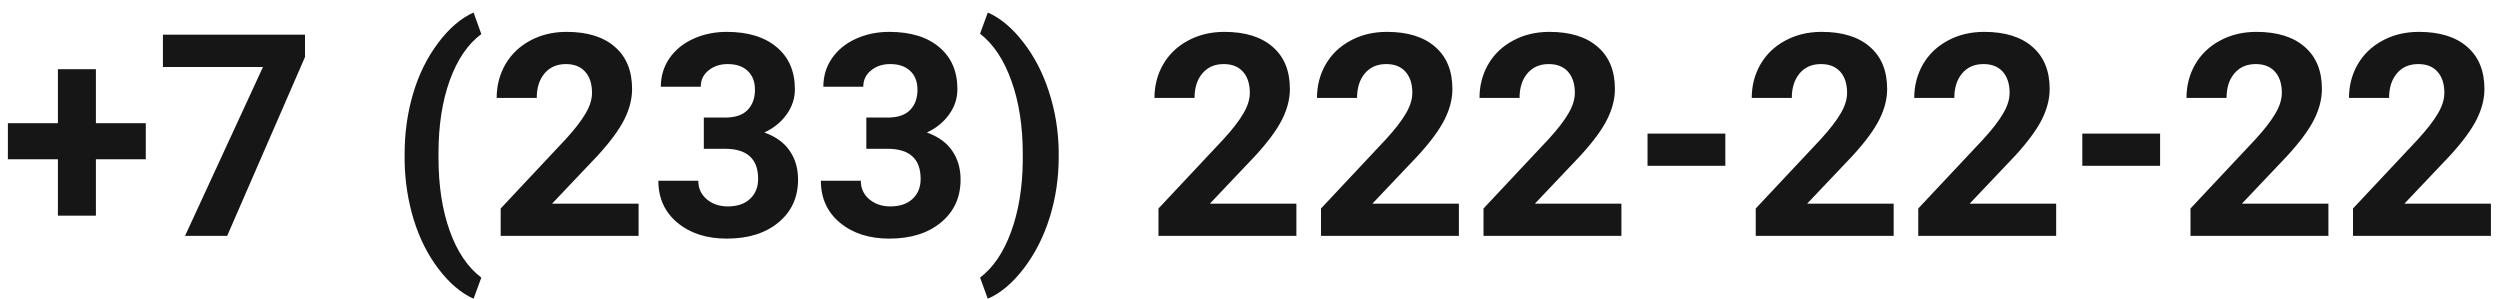 <svg width="159" height="19" viewBox="0 0 159 19" fill="none" xmlns="http://www.w3.org/2000/svg">
<path d="M6.1 7.837H9.272V10.131H6.1V13.717H3.683V10.131H0.501V7.837H3.683V4.4H6.1V7.837ZM19.398 3.627L14.449 15H11.769L16.726 4.26H10.362V2.203H19.398V3.627ZM25.734 9.797C25.734 8.455 25.913 7.178 26.27 5.965C26.628 4.752 27.155 3.68 27.852 2.748C28.55 1.811 29.306 1.16 30.12 0.797L30.612 2.168C29.757 2.801 29.089 3.779 28.608 5.104C28.128 6.428 27.888 7.975 27.888 9.744V10.017C27.888 11.792 28.125 13.345 28.6 14.675C29.074 16.005 29.745 16.998 30.612 17.654L30.12 18.999C29.323 18.642 28.579 18.009 27.888 17.101C27.202 16.198 26.678 15.155 26.314 13.972C25.951 12.788 25.758 11.552 25.734 10.263V9.797ZM40.614 15H31.843V13.26L35.982 8.848C36.551 8.227 36.97 7.685 37.239 7.222C37.515 6.759 37.652 6.319 37.652 5.903C37.652 5.335 37.509 4.89 37.222 4.567C36.935 4.239 36.524 4.075 35.991 4.075C35.417 4.075 34.963 4.274 34.629 4.673C34.301 5.065 34.137 5.584 34.137 6.229H31.588C31.588 5.449 31.773 4.737 32.142 4.093C32.517 3.448 33.044 2.944 33.724 2.581C34.403 2.212 35.174 2.027 36.035 2.027C37.353 2.027 38.376 2.344 39.102 2.977C39.835 3.609 40.201 4.503 40.201 5.657C40.201 6.29 40.037 6.935 39.709 7.591C39.381 8.247 38.818 9.012 38.022 9.885L35.112 12.952H40.614V15ZM44.763 7.477H46.116C46.761 7.477 47.238 7.315 47.549 6.993C47.859 6.671 48.015 6.243 48.015 5.71C48.015 5.194 47.859 4.793 47.549 4.506C47.244 4.219 46.822 4.075 46.283 4.075C45.797 4.075 45.39 4.21 45.062 4.479C44.733 4.743 44.569 5.089 44.569 5.517H42.029C42.029 4.849 42.208 4.251 42.565 3.724C42.929 3.19 43.433 2.774 44.077 2.476C44.727 2.177 45.442 2.027 46.222 2.027C47.575 2.027 48.636 2.353 49.403 3.003C50.171 3.647 50.555 4.538 50.555 5.675C50.555 6.261 50.376 6.8 50.019 7.292C49.661 7.784 49.192 8.162 48.612 8.426C49.333 8.684 49.869 9.07 50.221 9.586C50.578 10.102 50.757 10.711 50.757 11.414C50.757 12.551 50.341 13.462 49.509 14.148C48.683 14.833 47.587 15.176 46.222 15.176C44.944 15.176 43.898 14.839 43.084 14.165C42.275 13.491 41.871 12.601 41.871 11.493H44.411C44.411 11.974 44.59 12.366 44.947 12.671C45.31 12.976 45.756 13.128 46.283 13.128C46.887 13.128 47.358 12.97 47.698 12.653C48.044 12.331 48.217 11.906 48.217 11.379C48.217 10.102 47.514 9.463 46.107 9.463H44.763V7.477ZM55.099 7.477H56.452C57.097 7.477 57.574 7.315 57.885 6.993C58.195 6.671 58.351 6.243 58.351 5.71C58.351 5.194 58.195 4.793 57.885 4.506C57.58 4.219 57.158 4.075 56.619 4.075C56.133 4.075 55.726 4.21 55.398 4.479C55.069 4.743 54.905 5.089 54.905 5.517H52.365C52.365 4.849 52.544 4.251 52.901 3.724C53.265 3.19 53.769 2.774 54.413 2.476C55.063 2.177 55.778 2.027 56.558 2.027C57.911 2.027 58.972 2.353 59.739 3.003C60.507 3.647 60.891 4.538 60.891 5.675C60.891 6.261 60.712 6.8 60.355 7.292C59.997 7.784 59.528 8.162 58.948 8.426C59.669 8.684 60.205 9.07 60.557 9.586C60.914 10.102 61.093 10.711 61.093 11.414C61.093 12.551 60.677 13.462 59.845 14.148C59.019 14.833 57.923 15.176 56.558 15.176C55.28 15.176 54.234 14.839 53.42 14.165C52.611 13.491 52.207 12.601 52.207 11.493H54.747C54.747 11.974 54.926 12.366 55.283 12.671C55.647 12.976 56.092 13.128 56.619 13.128C57.223 13.128 57.694 12.97 58.034 12.653C58.38 12.331 58.553 11.906 58.553 11.379C58.553 10.102 57.85 9.463 56.443 9.463H55.099V7.477ZM67.333 9.999C67.333 11.323 67.143 12.598 66.762 13.822C66.381 15.047 65.833 16.128 65.118 17.065C64.403 18.003 63.639 18.648 62.824 18.999L62.332 17.654C63.164 17.027 63.82 16.061 64.301 14.754C64.781 13.447 65.03 11.944 65.048 10.245V9.779C65.048 8.027 64.808 6.483 64.327 5.147C63.852 3.812 63.188 2.81 62.332 2.142L62.824 0.797C63.621 1.143 64.371 1.77 65.074 2.678C65.783 3.586 66.331 4.644 66.718 5.851C67.11 7.058 67.315 8.309 67.333 9.604V9.999ZM82.45 15H73.679V13.26L77.818 8.848C78.387 8.227 78.806 7.685 79.075 7.222C79.351 6.759 79.488 6.319 79.488 5.903C79.488 5.335 79.345 4.89 79.058 4.567C78.77 4.239 78.36 4.075 77.827 4.075C77.253 4.075 76.799 4.274 76.465 4.673C76.137 5.065 75.973 5.584 75.973 6.229H73.424C73.424 5.449 73.608 4.737 73.978 4.093C74.353 3.448 74.88 2.944 75.56 2.581C76.239 2.212 77.01 2.027 77.871 2.027C79.189 2.027 80.212 2.344 80.939 2.977C81.671 3.609 82.037 4.503 82.037 5.657C82.037 6.29 81.873 6.935 81.545 7.591C81.217 8.247 80.654 9.012 79.857 9.885L76.948 12.952H82.45V15ZM92.786 15H84.015V13.26L88.154 8.848C88.723 8.227 89.142 7.685 89.411 7.222C89.686 6.759 89.824 6.319 89.824 5.903C89.824 5.335 89.681 4.89 89.394 4.567C89.106 4.239 88.696 4.075 88.163 4.075C87.589 4.075 87.135 4.274 86.801 4.673C86.473 5.065 86.309 5.584 86.309 6.229H83.76C83.76 5.449 83.944 4.737 84.314 4.093C84.689 3.448 85.216 2.944 85.895 2.581C86.575 2.212 87.346 2.027 88.207 2.027C89.525 2.027 90.548 2.344 91.274 2.977C92.007 3.609 92.373 4.503 92.373 5.657C92.373 6.29 92.209 6.935 91.881 7.591C91.553 8.247 90.99 9.012 90.193 9.885L87.284 12.952H92.786V15ZM103.122 15H94.351V13.26L98.49 8.848C99.059 8.227 99.478 7.685 99.747 7.222C100.022 6.759 100.16 6.319 100.16 5.903C100.16 5.335 100.017 4.89 99.73 4.567C99.442 4.239 99.032 4.075 98.499 4.075C97.925 4.075 97.471 4.274 97.137 4.673C96.809 5.065 96.644 5.584 96.644 6.229H94.096C94.096 5.449 94.28 4.737 94.649 4.093C95.024 3.448 95.552 2.944 96.231 2.581C96.911 2.212 97.682 2.027 98.543 2.027C99.861 2.027 100.884 2.344 101.61 2.977C102.343 3.609 102.709 4.503 102.709 5.657C102.709 6.29 102.545 6.935 102.217 7.591C101.889 8.247 101.326 9.012 100.529 9.885L97.62 12.952H103.122V15ZM109.731 10.544H104.783V8.496H109.731V10.544ZM120.437 15H111.665V13.26L115.805 8.848C116.373 8.227 116.792 7.685 117.062 7.222C117.337 6.759 117.475 6.319 117.475 5.903C117.475 5.335 117.331 4.89 117.044 4.567C116.757 4.239 116.347 4.075 115.813 4.075C115.239 4.075 114.785 4.274 114.451 4.673C114.123 5.065 113.959 5.584 113.959 6.229H111.41C111.41 5.449 111.595 4.737 111.964 4.093C112.339 3.448 112.866 2.944 113.546 2.581C114.226 2.212 114.996 2.027 115.857 2.027C117.176 2.027 118.198 2.344 118.925 2.977C119.657 3.609 120.023 4.503 120.023 5.657C120.023 6.29 119.859 6.935 119.531 7.591C119.203 8.247 118.641 9.012 117.844 9.885L114.935 12.952H120.437V15ZM130.772 15H122.001V13.26L126.141 8.848C126.709 8.227 127.128 7.685 127.397 7.222C127.673 6.759 127.811 6.319 127.811 5.903C127.811 5.335 127.667 4.89 127.38 4.567C127.093 4.239 126.683 4.075 126.149 4.075C125.575 4.075 125.121 4.274 124.787 4.673C124.459 5.065 124.295 5.584 124.295 6.229H121.746C121.746 5.449 121.931 4.737 122.3 4.093C122.675 3.448 123.202 2.944 123.882 2.581C124.562 2.212 125.332 2.027 126.193 2.027C127.512 2.027 128.534 2.344 129.261 2.977C129.993 3.609 130.359 4.503 130.359 5.657C130.359 6.29 130.195 6.935 129.867 7.591C129.539 8.247 128.977 9.012 128.18 9.885L125.271 12.952H130.772V15ZM137.382 10.544H132.434V8.496H137.382V10.544ZM148.087 15H139.315V13.26L143.455 8.848C144.023 8.227 144.442 7.685 144.712 7.222C144.987 6.759 145.125 6.319 145.125 5.903C145.125 5.335 144.981 4.89 144.694 4.567C144.407 4.239 143.997 4.075 143.464 4.075C142.89 4.075 142.436 4.274 142.102 4.673C141.773 5.065 141.609 5.584 141.609 6.229H139.061C139.061 5.449 139.245 4.737 139.614 4.093C139.989 3.448 140.517 2.944 141.196 2.581C141.876 2.212 142.646 2.027 143.508 2.027C144.826 2.027 145.849 2.344 146.575 2.977C147.308 3.609 147.674 4.503 147.674 5.657C147.674 6.29 147.51 6.935 147.182 7.591C146.854 8.247 146.291 9.012 145.494 9.885L142.585 12.952H148.087V15ZM158.423 15H149.651V13.26L153.791 8.848C154.359 8.227 154.778 7.685 155.048 7.222C155.323 6.759 155.461 6.319 155.461 5.903C155.461 5.335 155.317 4.89 155.03 4.567C154.743 4.239 154.333 4.075 153.8 4.075C153.226 4.075 152.771 4.274 152.438 4.673C152.109 5.065 151.945 5.584 151.945 6.229H149.396C149.396 5.449 149.581 4.737 149.95 4.093C150.325 3.448 150.853 2.944 151.532 2.581C152.212 2.212 152.982 2.027 153.844 2.027C155.162 2.027 156.185 2.344 156.911 2.977C157.644 3.609 158.01 4.503 158.01 5.657C158.01 6.29 157.846 6.935 157.518 7.591C157.189 8.247 156.627 9.012 155.83 9.885L152.921 12.952H158.423V15Z" fill="#171616"/>
</svg>
